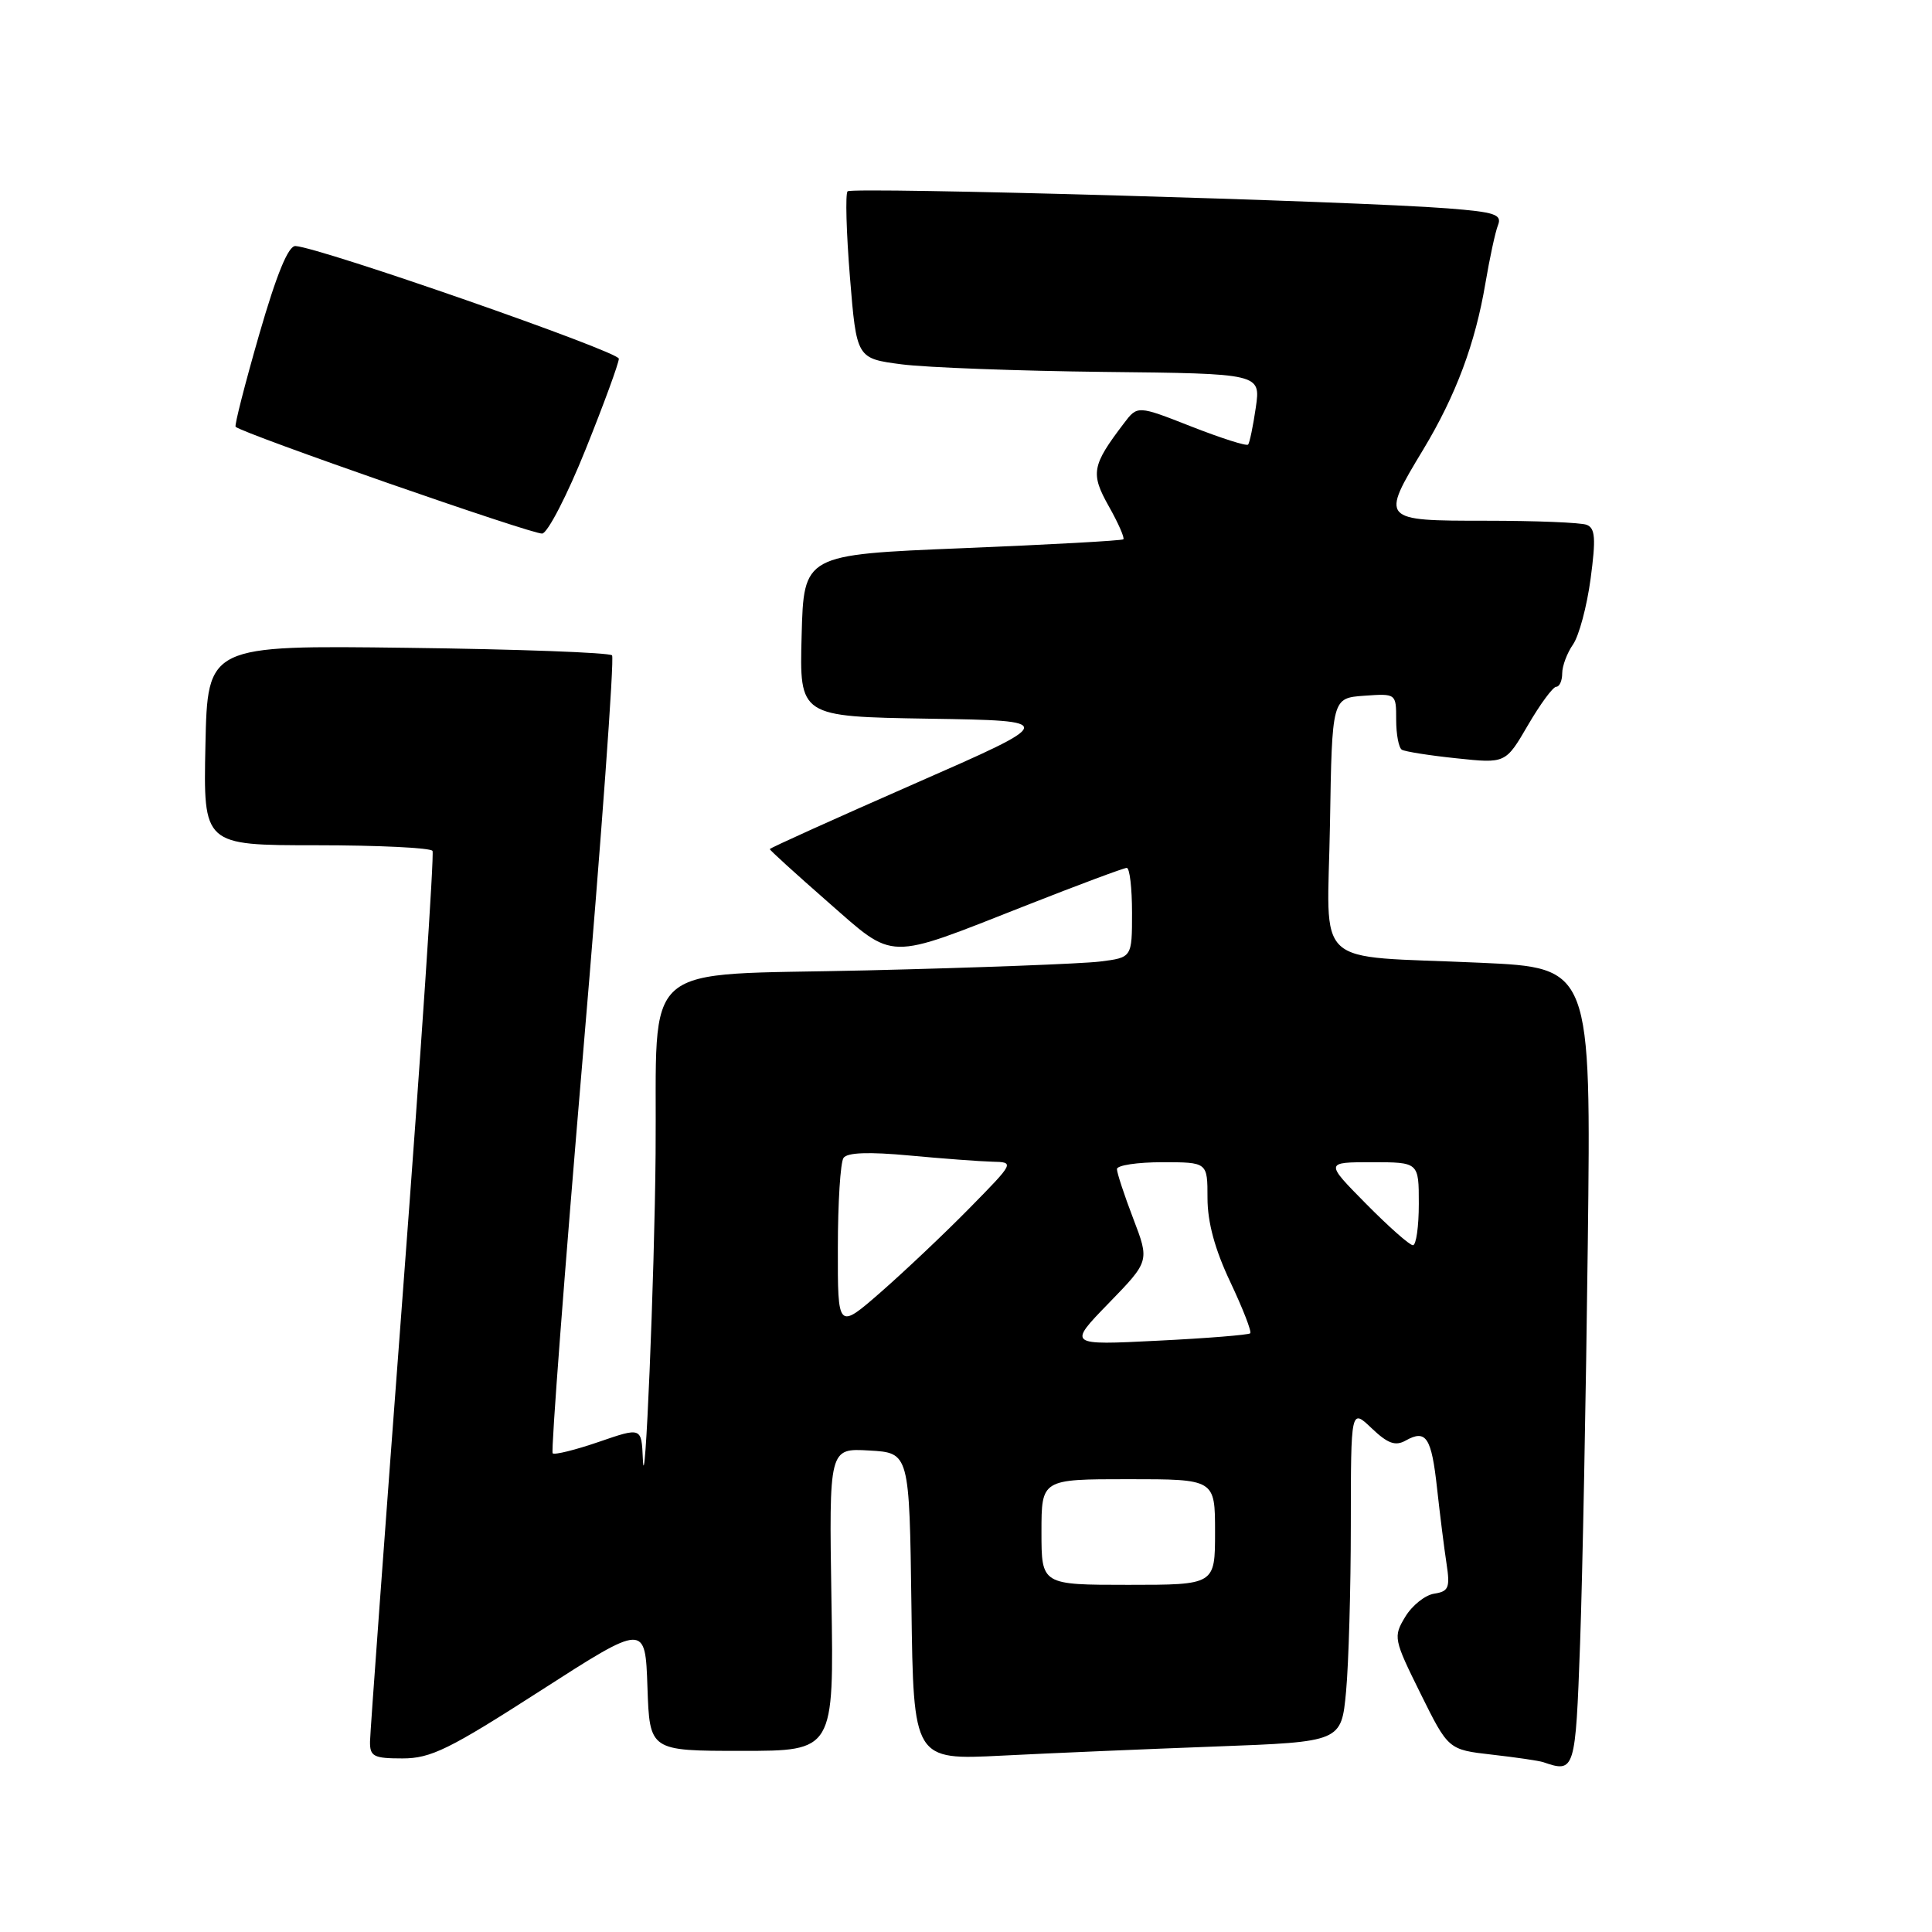 <?xml version="1.0" encoding="UTF-8" standalone="no"?>
<!DOCTYPE svg PUBLIC "-//W3C//DTD SVG 1.1//EN" "http://www.w3.org/Graphics/SVG/1.1/DTD/svg11.dtd" >
<svg xmlns="http://www.w3.org/2000/svg" xmlns:xlink="http://www.w3.org/1999/xlink" version="1.1" viewBox="0 0 256 256">
 <g >
 <path fill="currentColor"
d=" M 209.37 217.75 C 209.69 208.81 210.15 185.02 210.39 164.87 C 210.83 128.23 210.83 128.23 196.17 127.57 C 173.55 126.54 175.90 128.72 176.23 109.17 C 176.50 92.50 176.50 92.50 180.75 92.19 C 185.00 91.89 185.00 91.89 185.00 95.38 C 185.00 97.31 185.34 99.09 185.75 99.34 C 186.16 99.59 189.43 100.11 193.00 100.48 C 199.50 101.17 199.50 101.17 202.46 96.09 C 204.09 93.29 205.78 91.00 206.21 91.00 C 206.64 91.00 207.00 90.20 207.00 89.22 C 207.00 88.24 207.65 86.52 208.43 85.40 C 209.22 84.27 210.27 80.36 210.76 76.71 C 211.48 71.34 211.38 69.98 210.24 69.54 C 209.47 69.24 203.47 69.00 196.92 69.00 C 182.94 69.00 182.91 68.97 188.59 59.56 C 192.92 52.37 195.48 45.52 196.83 37.50 C 197.39 34.20 198.13 30.75 198.49 29.84 C 199.05 28.42 198.11 28.10 191.82 27.61 C 179.50 26.64 112.92 24.75 112.31 25.35 C 112.00 25.66 112.14 30.77 112.62 36.71 C 113.50 47.50 113.50 47.50 119.50 48.28 C 122.80 48.70 134.85 49.15 146.27 49.28 C 167.05 49.50 167.05 49.50 166.40 54.00 C 166.04 56.48 165.58 58.68 165.38 58.91 C 165.18 59.14 161.80 58.06 157.87 56.52 C 150.72 53.71 150.72 53.71 148.91 56.11 C 144.67 61.68 144.48 62.74 146.92 67.08 C 148.18 69.31 149.04 71.28 148.85 71.46 C 148.66 71.64 139.05 72.17 127.50 72.64 C 106.50 73.50 106.50 73.50 106.22 84.23 C 105.93 94.95 105.93 94.95 123.07 95.23 C 140.21 95.50 140.21 95.50 121.10 103.88 C 110.60 108.49 102.00 112.37 102.00 112.51 C 102.00 112.66 105.45 115.79 109.66 119.48 C 118.68 127.37 117.25 127.34 135.88 120.01 C 142.88 117.25 148.92 115.00 149.30 115.00 C 149.69 115.00 150.00 117.67 150.00 120.94 C 150.00 126.88 150.00 126.88 145.75 127.41 C 143.41 127.70 129.52 128.23 114.87 128.58 C 84.14 129.32 87.10 126.74 86.87 152.89 C 86.73 169.33 85.45 199.76 85.18 193.30 C 85.00 189.11 85.00 189.11 79.34 191.06 C 76.22 192.13 73.48 192.81 73.23 192.57 C 72.99 192.33 74.80 168.59 77.24 139.82 C 79.69 111.04 81.42 87.20 81.10 86.84 C 80.77 86.47 68.58 86.02 54.00 85.84 C 27.50 85.50 27.50 85.50 27.22 98.75 C 26.94 112.00 26.94 112.00 41.91 112.00 C 50.15 112.00 57.08 112.34 57.31 112.75 C 57.55 113.16 55.79 139.38 53.40 171.00 C 51.02 202.62 49.05 229.51 49.03 230.75 C 49.00 232.74 49.50 233.00 53.33 233.00 C 57.09 233.00 59.53 231.80 71.58 224.05 C 85.50 215.10 85.50 215.10 85.79 223.55 C 86.08 232.00 86.08 232.00 98.29 232.00 C 110.50 232.00 110.50 232.00 110.17 211.95 C 109.85 191.89 109.85 191.89 115.17 192.20 C 120.50 192.50 120.50 192.50 120.77 212.86 C 121.04 233.22 121.04 233.22 132.77 232.63 C 139.22 232.30 151.98 231.76 161.11 231.42 C 177.73 230.80 177.73 230.80 178.36 224.15 C 178.70 220.49 178.99 210.55 178.99 202.06 C 179.00 186.63 179.00 186.63 181.75 189.25 C 183.88 191.28 184.89 191.65 186.26 190.88 C 188.97 189.36 189.68 190.44 190.42 197.23 C 190.80 200.68 191.36 205.15 191.67 207.17 C 192.16 210.38 191.96 210.87 190.04 211.17 C 188.84 211.35 187.11 212.73 186.20 214.24 C 184.60 216.89 184.66 217.20 188.23 224.41 C 191.91 231.84 191.91 231.84 197.70 232.50 C 200.89 232.86 203.95 233.31 204.50 233.50 C 208.68 234.94 208.76 234.66 209.37 217.75 Z  M 77.60 59.54 C 80.02 53.52 82.00 48.11 82.00 47.53 C 82.00 46.58 42.60 32.85 39.16 32.60 C 38.21 32.53 36.66 36.30 34.33 44.37 C 32.45 50.90 31.05 56.38 31.22 56.55 C 32.10 57.43 70.69 70.87 71.85 70.70 C 72.59 70.59 75.18 65.57 77.60 59.54 Z  M 138.00 203.00 C 138.00 196.00 138.00 196.00 149.50 196.00 C 161.00 196.00 161.00 196.00 161.00 203.00 C 161.00 210.00 161.00 210.00 149.50 210.00 C 138.00 210.00 138.00 210.00 138.00 203.00 Z  M 146.91 172.68 C 152.32 167.11 152.32 167.11 150.16 161.47 C 148.97 158.36 148.00 155.41 148.00 154.91 C 148.00 154.41 150.70 154.00 154.00 154.00 C 160.00 154.00 160.00 154.00 160.00 158.75 C 160.00 161.96 160.98 165.57 163.03 169.89 C 164.69 173.41 165.88 176.46 165.66 176.67 C 165.45 176.88 159.93 177.33 153.39 177.65 C 141.50 178.25 141.50 178.25 146.91 172.68 Z  M 111.02 165.35 C 111.02 159.38 111.36 154.02 111.77 153.43 C 112.26 152.71 115.13 152.61 120.50 153.11 C 124.90 153.52 129.84 153.89 131.47 153.93 C 134.44 154.00 134.44 154.00 128.47 160.08 C 125.19 163.42 119.91 168.41 116.75 171.18 C 111.00 176.20 111.00 176.20 111.02 165.35 Z  M 181.00 159.50 C 175.57 154.00 175.57 154.00 181.78 154.00 C 188.00 154.00 188.00 154.00 188.00 159.50 C 188.00 162.53 187.65 165.00 187.22 165.00 C 186.78 165.00 183.99 162.53 181.00 159.50 Z "/>
</g>
</svg>